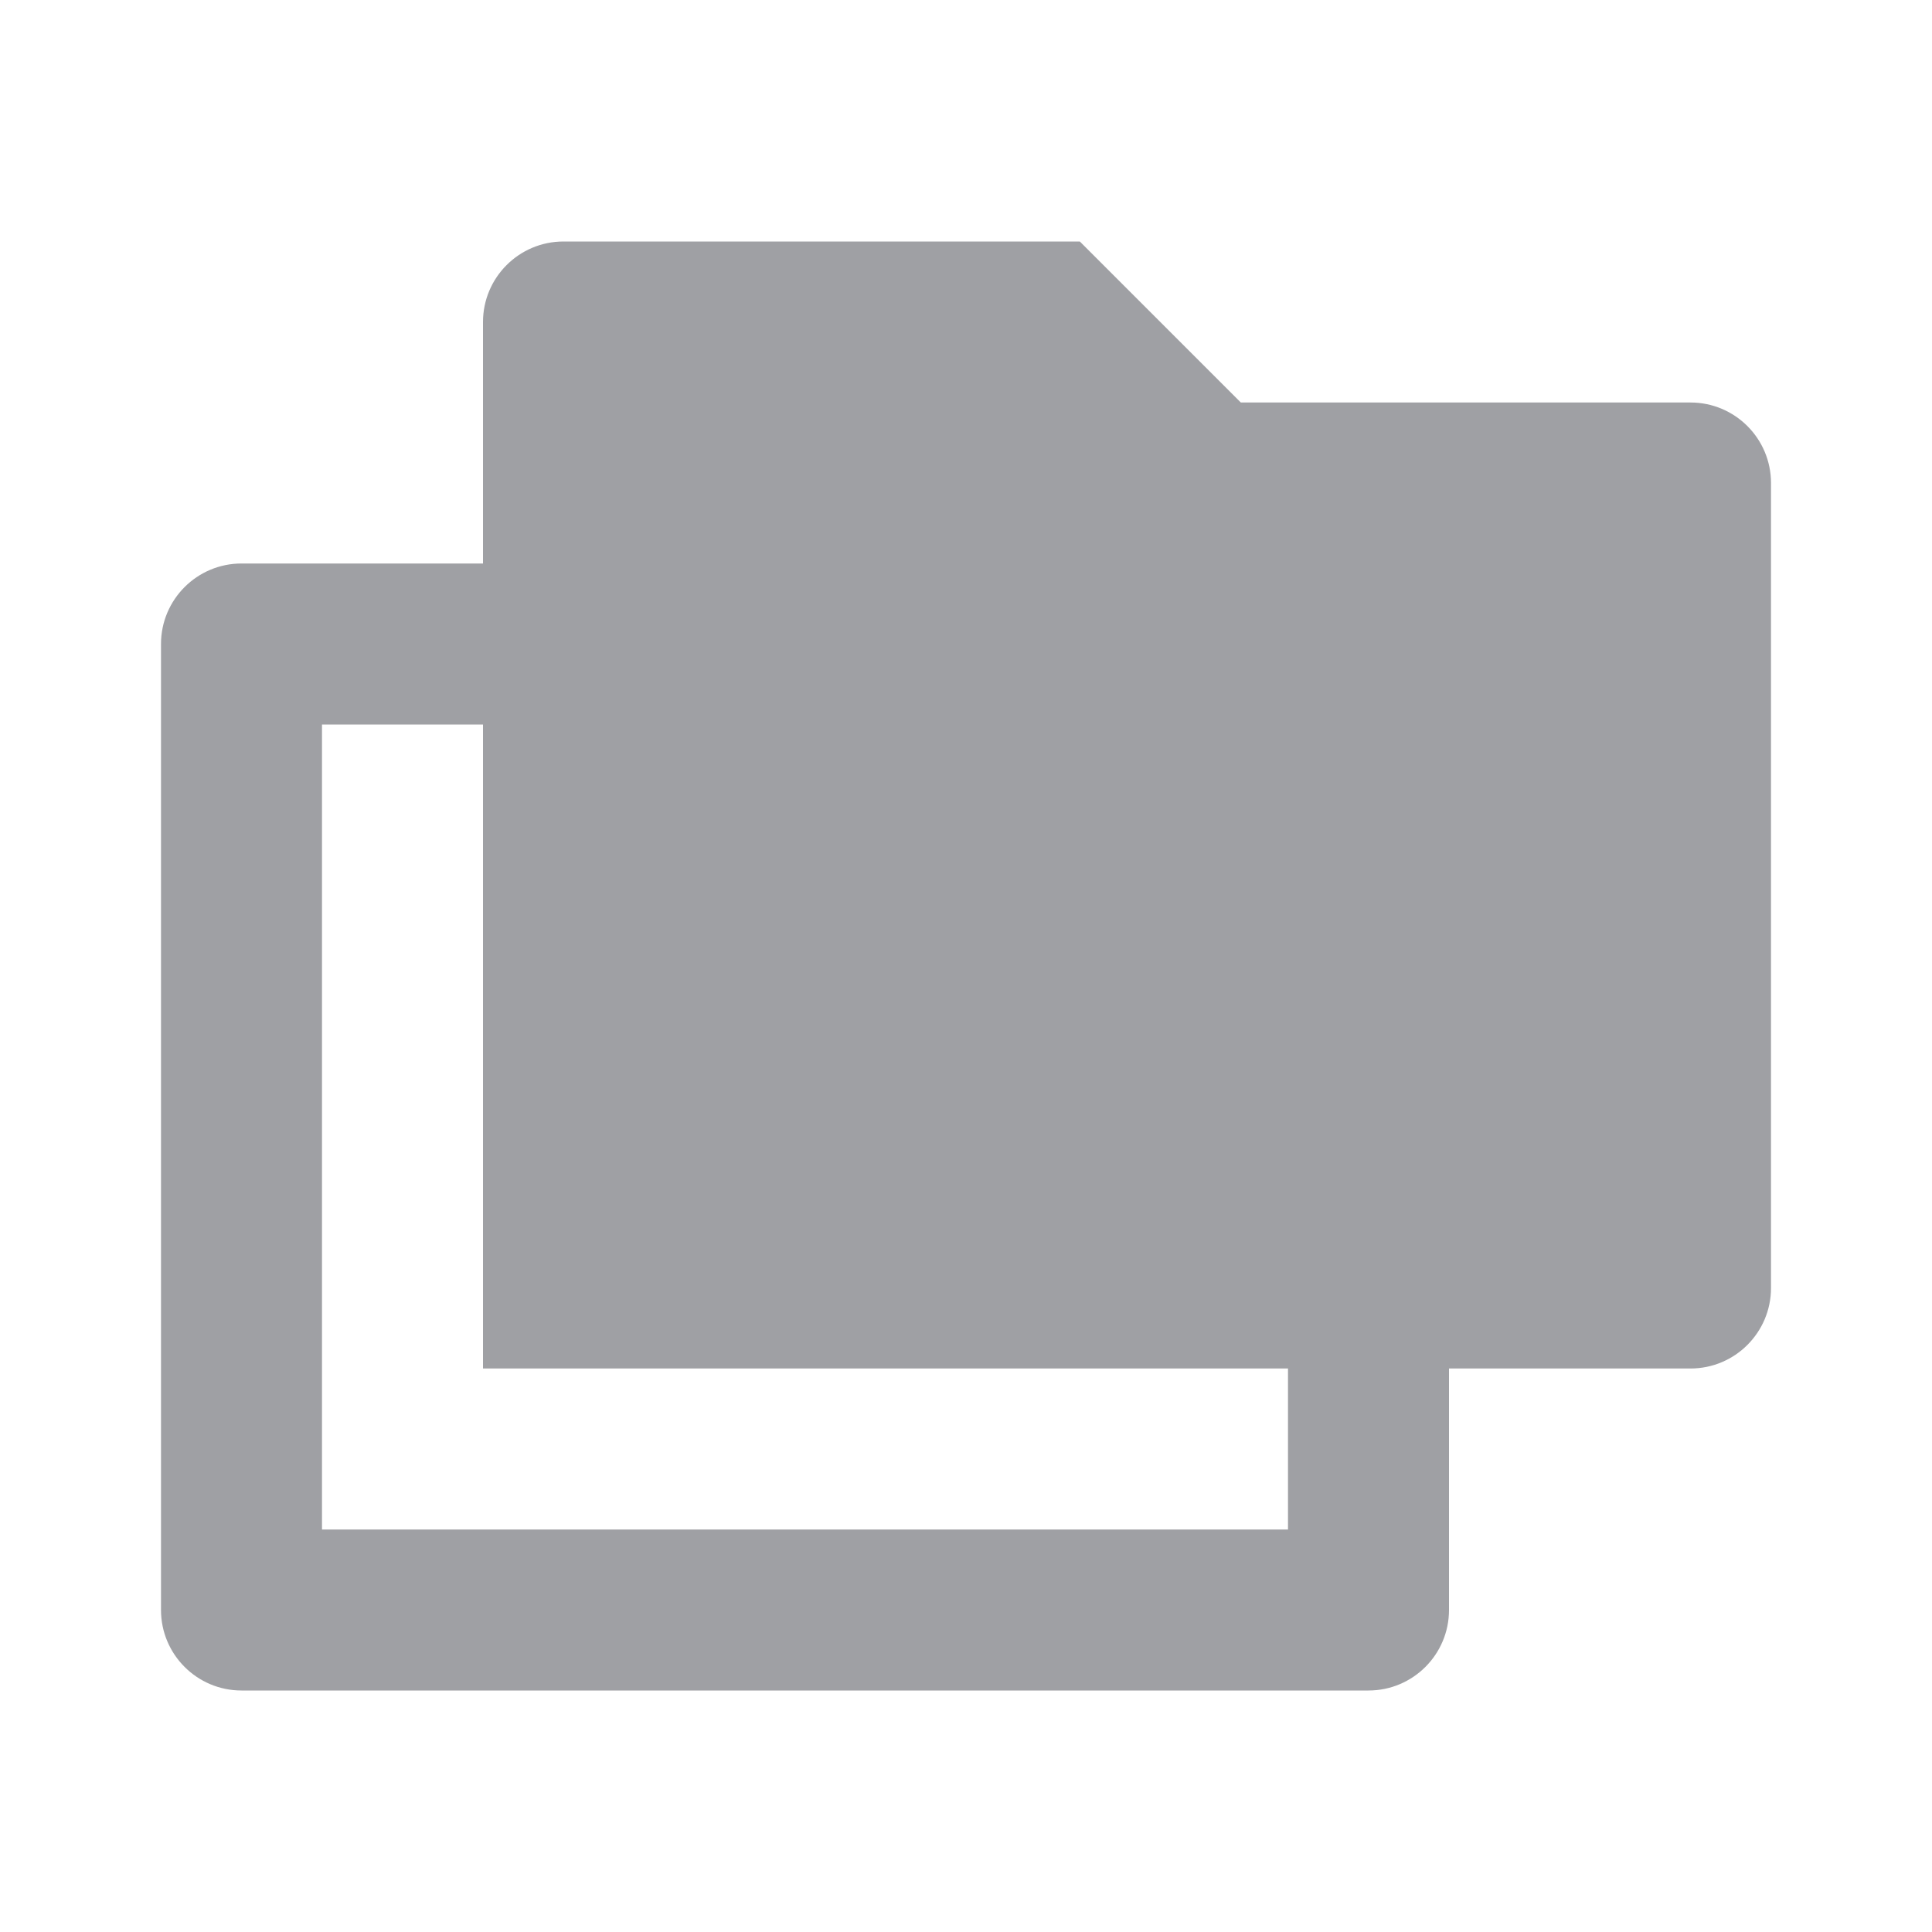 <svg xmlns="http://www.w3.org/2000/svg" viewBox="0 0 24 24" width="64" height="64" fill="#9FA0A4" version="1.2" baseProfile="tiny" xmlns:svg="http://www.w3.org/2000/svg"><path d="M6 7V4C6 3.448 6.448 3 7 3H13.414L15.414 5H21C21.552 5 22 5.448 22 6V16C22 16.552 21.552 17 21 17H18V20C18 20.552 17.552 21 17 21H3C2.448 21 2 20.552 2 20V8C2 7.448 2.448 7 3 7H6ZM6 9H4V19H16V17H6V9Z"></path></svg>
